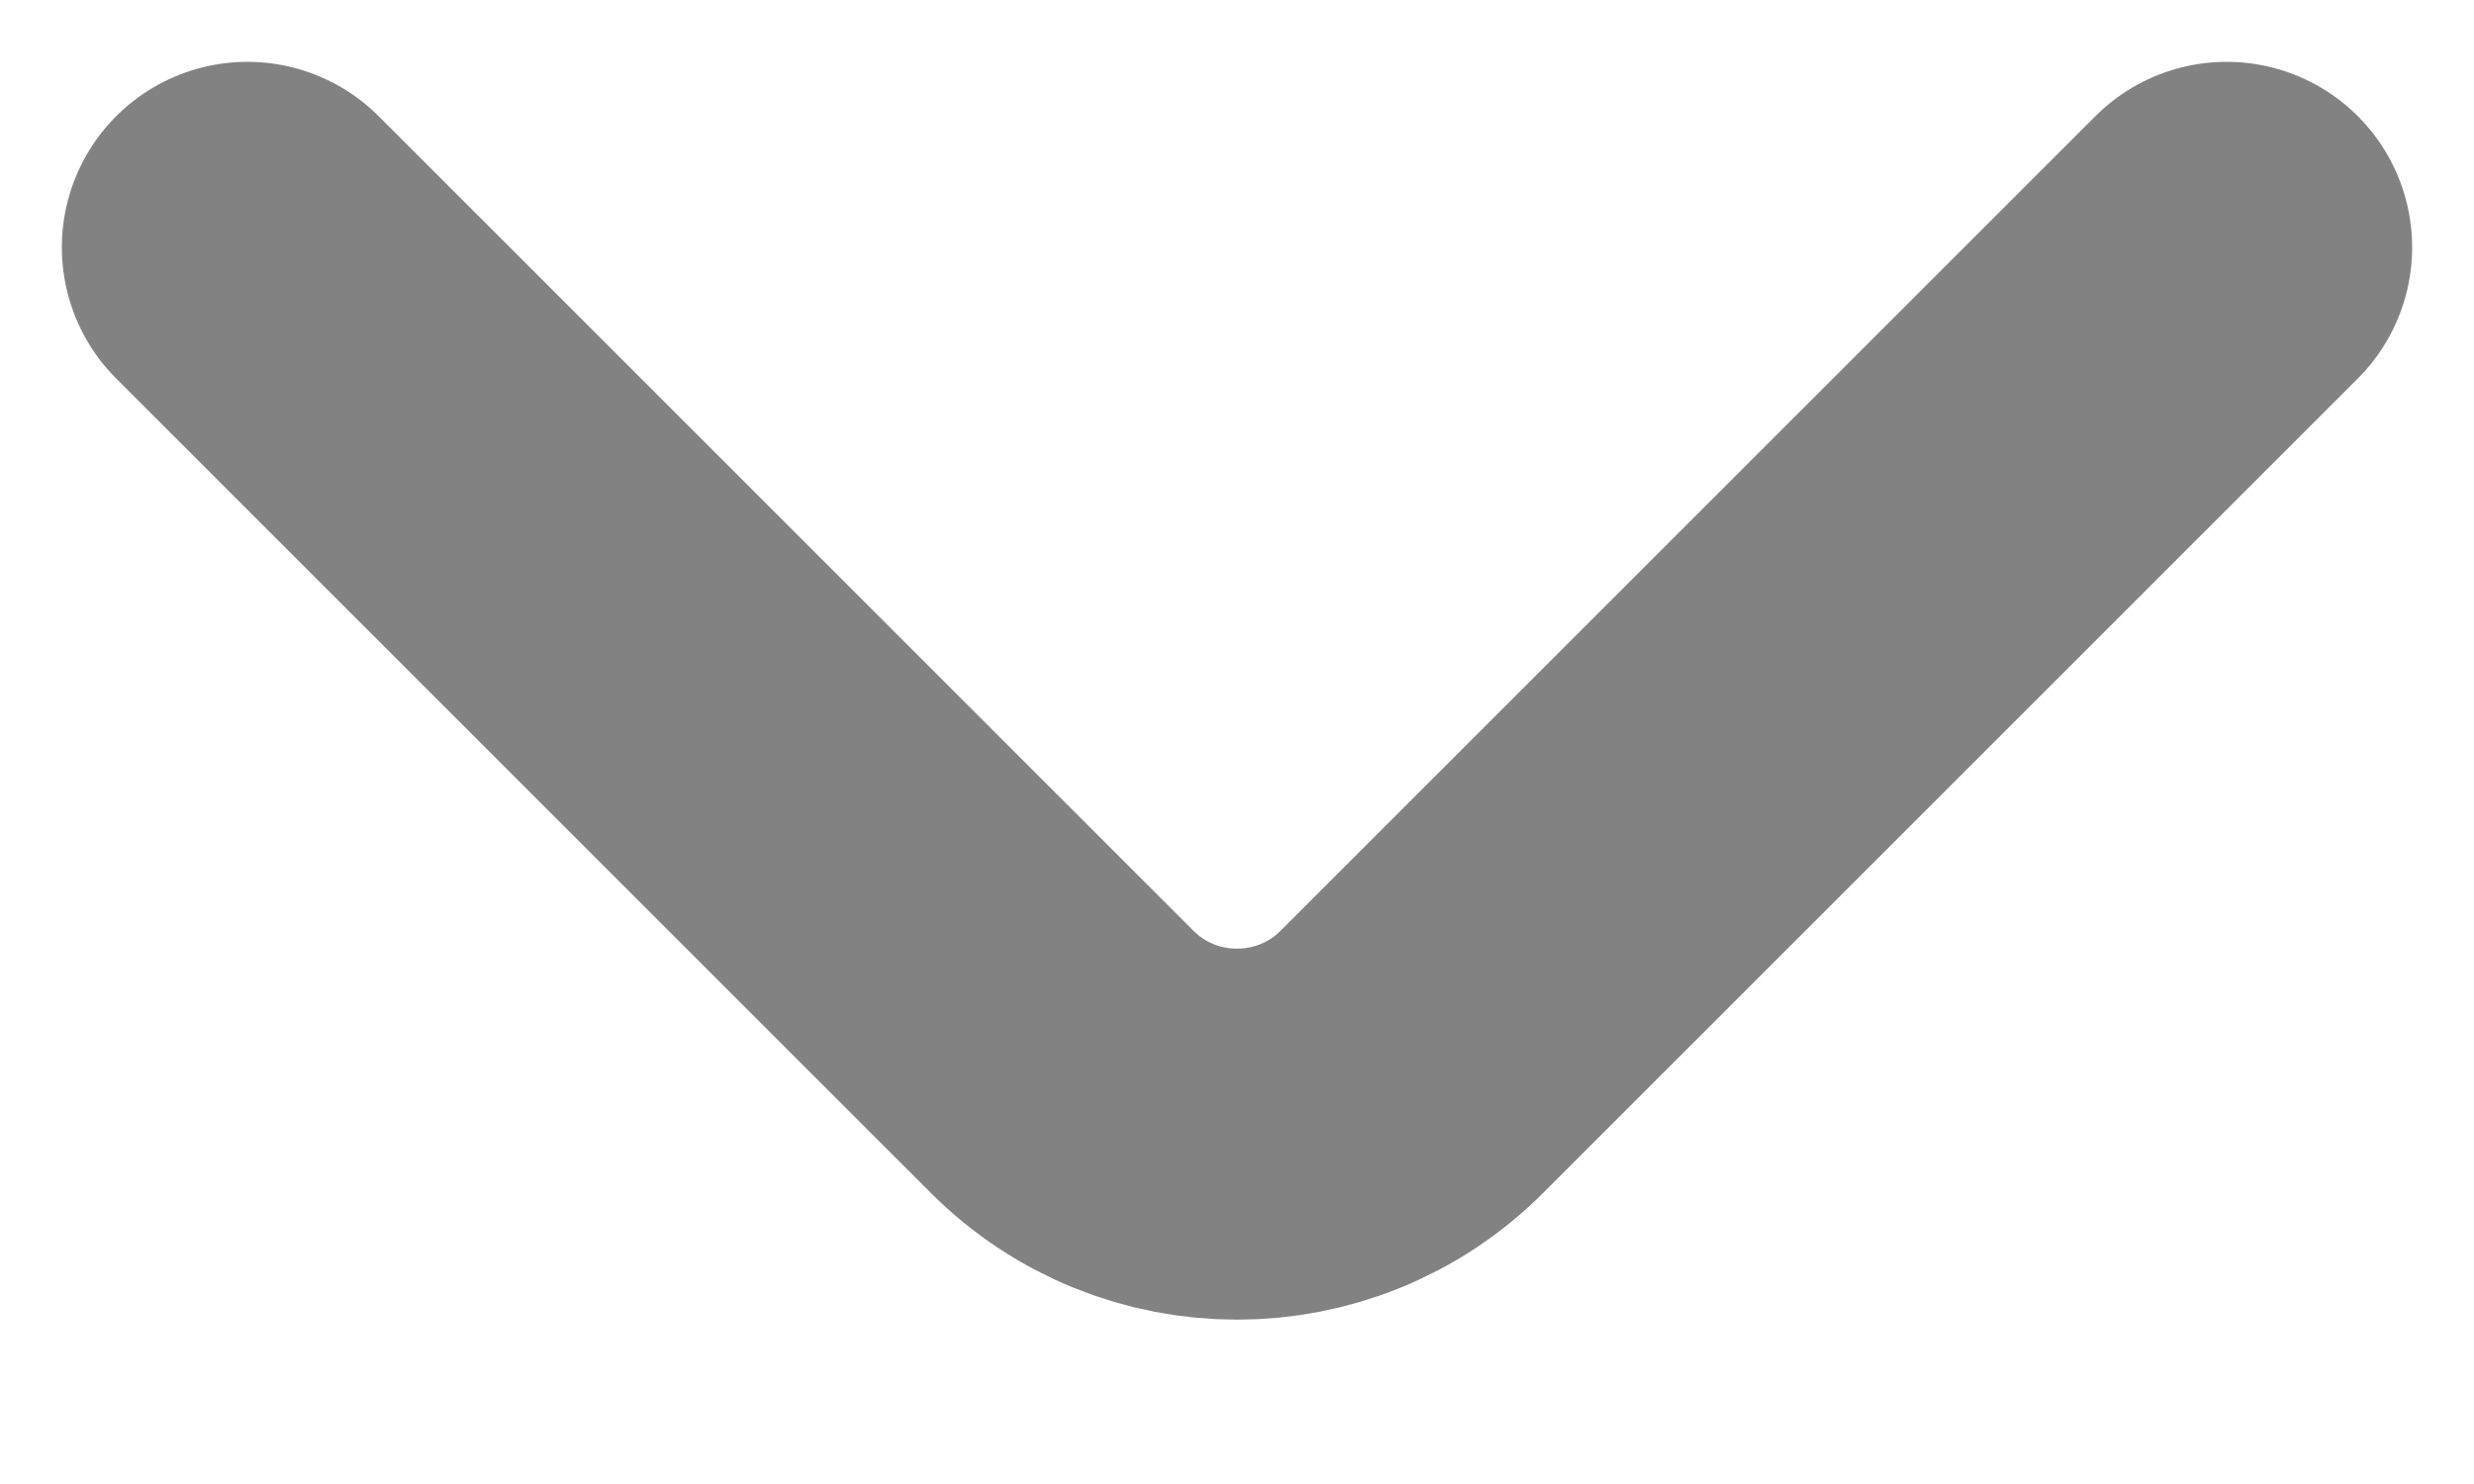 <svg width="10" height="6" viewBox="0 0 10 6" fill="none" xmlns="http://www.w3.org/2000/svg">
<path id="Line 4" d="M1 1L4.293 4.293C4.683 4.683 5.317 4.683 5.707 4.293L9 1" stroke="#828282" stroke-width="1.5" stroke-linecap="round"/>
</svg>

